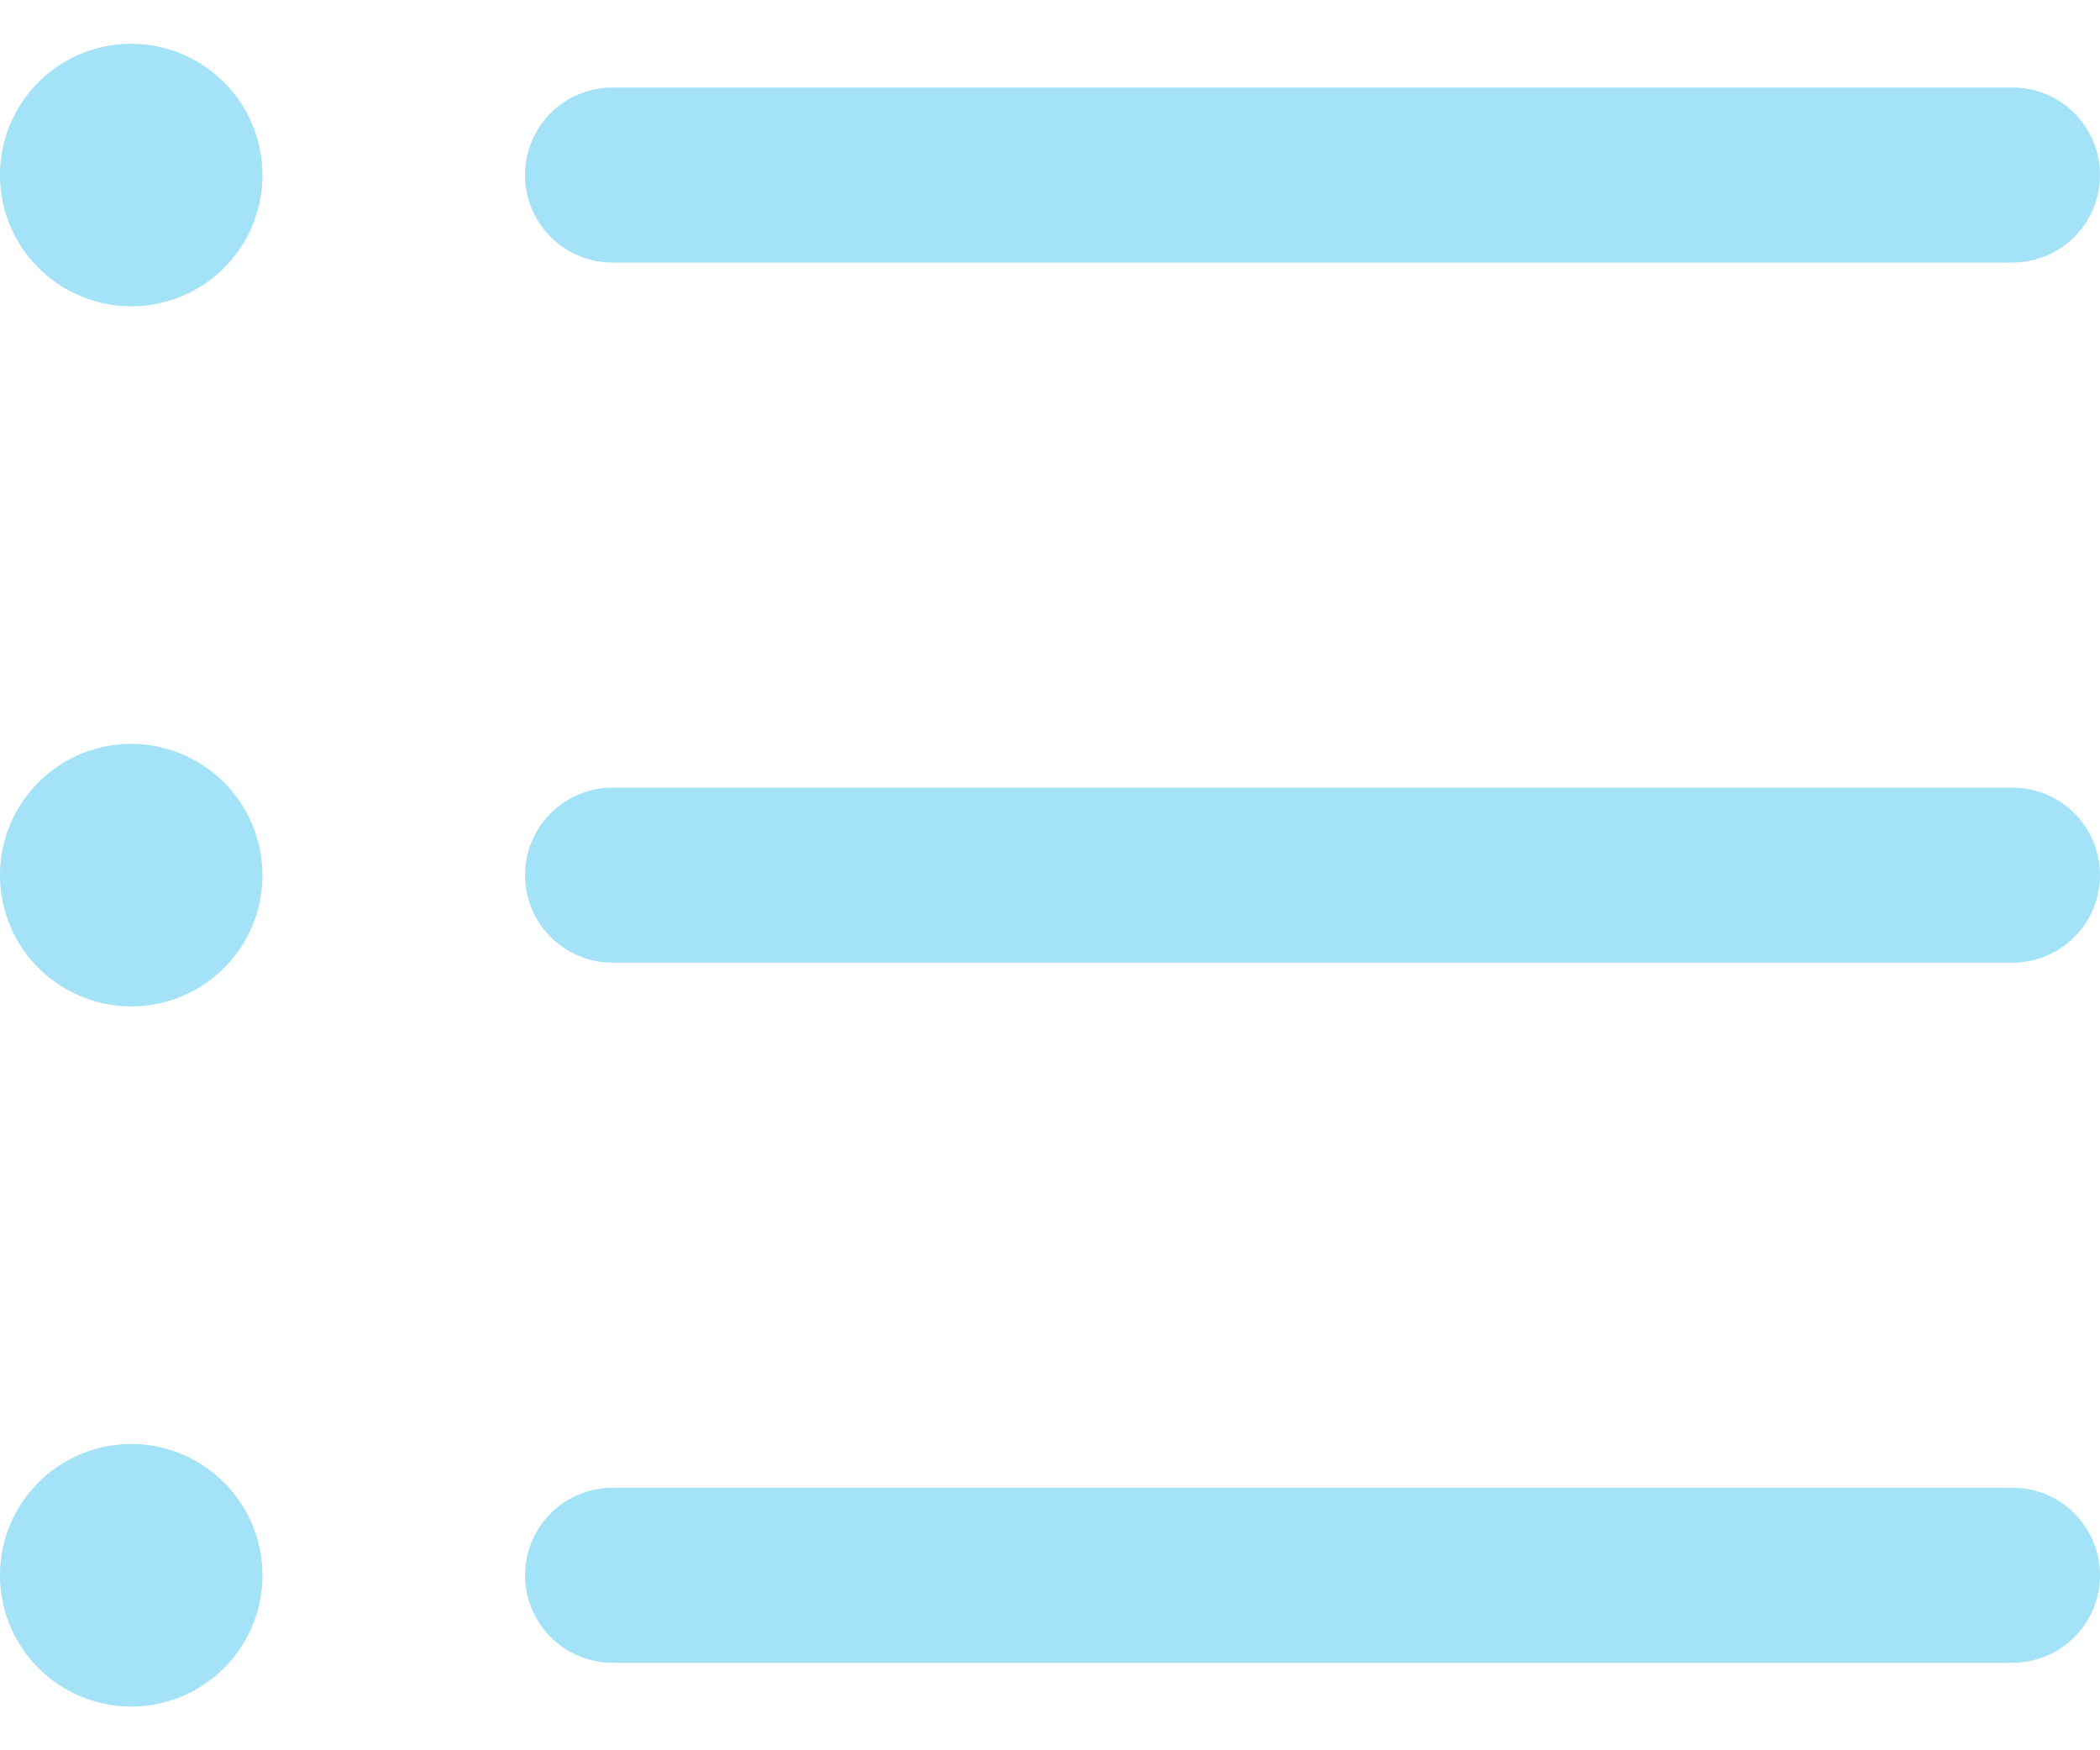 <svg width="36" height="30" viewBox="0 0 36 30" fill="none" xmlns="http://www.w3.org/2000/svg">
<path d="M9 3C9 2.602 9.158 2.221 9.439 1.939C9.721 1.658 10.102 1.5 10.5 1.5H34.5C34.898 1.5 35.279 1.658 35.561 1.939C35.842 2.221 36 2.602 36 3C36 3.398 35.842 3.779 35.561 4.061C35.279 4.342 34.898 4.5 34.5 4.5H10.5C10.102 4.5 9.721 4.342 9.439 4.061C9.158 3.779 9 3.398 9 3ZM34.5 13.5H10.501C10.103 13.5 9.722 13.658 9.44 13.939C9.159 14.221 9.001 14.602 9.001 15C9.001 15.398 9.159 15.779 9.44 16.061C9.722 16.342 10.103 16.5 10.501 16.5H34.5C34.898 16.5 35.279 16.342 35.561 16.061C35.842 15.779 36 15.398 36 15C36 14.602 35.842 14.221 35.561 13.939C35.279 13.658 34.898 13.5 34.5 13.5ZM34.5 25.5H10.501C10.103 25.5 9.722 25.658 9.44 25.939C9.159 26.221 9.001 26.602 9.001 27C9.001 27.398 9.159 27.779 9.44 28.061C9.722 28.342 10.103 28.5 10.501 28.5H34.5C34.898 28.5 35.279 28.342 35.561 28.061C35.842 27.779 36 27.398 36 27C36 26.602 35.842 26.221 35.561 25.939C35.279 25.658 34.898 25.5 34.5 25.5ZM2.25 12.75C1.805 12.75 1.37 12.882 1 13.129C0.63 13.376 0.342 13.728 0.171 14.139C0.001 14.55 -0.044 15.002 0.043 15.439C0.13 15.875 0.344 16.276 0.659 16.591C0.974 16.906 1.375 17.12 1.811 17.207C2.248 17.294 2.7 17.249 3.111 17.079C3.522 16.908 3.874 16.62 4.121 16.25C4.368 15.88 4.5 15.445 4.5 15C4.499 14.403 4.262 13.832 3.84 13.41C3.418 12.988 2.847 12.751 2.25 12.75ZM2.25 0.75C1.805 0.75 1.37 0.882 1 1.129C0.63 1.376 0.342 1.728 0.171 2.139C0.001 2.55 -0.044 3.002 0.043 3.439C0.13 3.875 0.344 4.276 0.659 4.591C0.974 4.906 1.375 5.12 1.811 5.207C2.248 5.294 2.7 5.249 3.111 5.079C3.522 4.908 3.874 4.62 4.121 4.25C4.368 3.88 4.5 3.445 4.5 3C4.499 2.403 4.262 1.832 3.84 1.41C3.418 0.988 2.847 0.751 2.25 0.75ZM2.25 24.75C1.805 24.75 1.37 24.882 1 25.129C0.63 25.376 0.342 25.728 0.171 26.139C0.001 26.55 -0.044 27.003 0.043 27.439C0.13 27.875 0.344 28.276 0.659 28.591C0.974 28.906 1.375 29.12 1.811 29.207C2.248 29.294 2.7 29.249 3.111 29.079C3.522 28.908 3.874 28.62 4.121 28.25C4.368 27.88 4.5 27.445 4.5 27C4.499 26.404 4.262 25.831 3.84 25.41C3.418 24.988 2.847 24.751 2.25 24.75Z" fill="#A3E2F7"/>
</svg>
